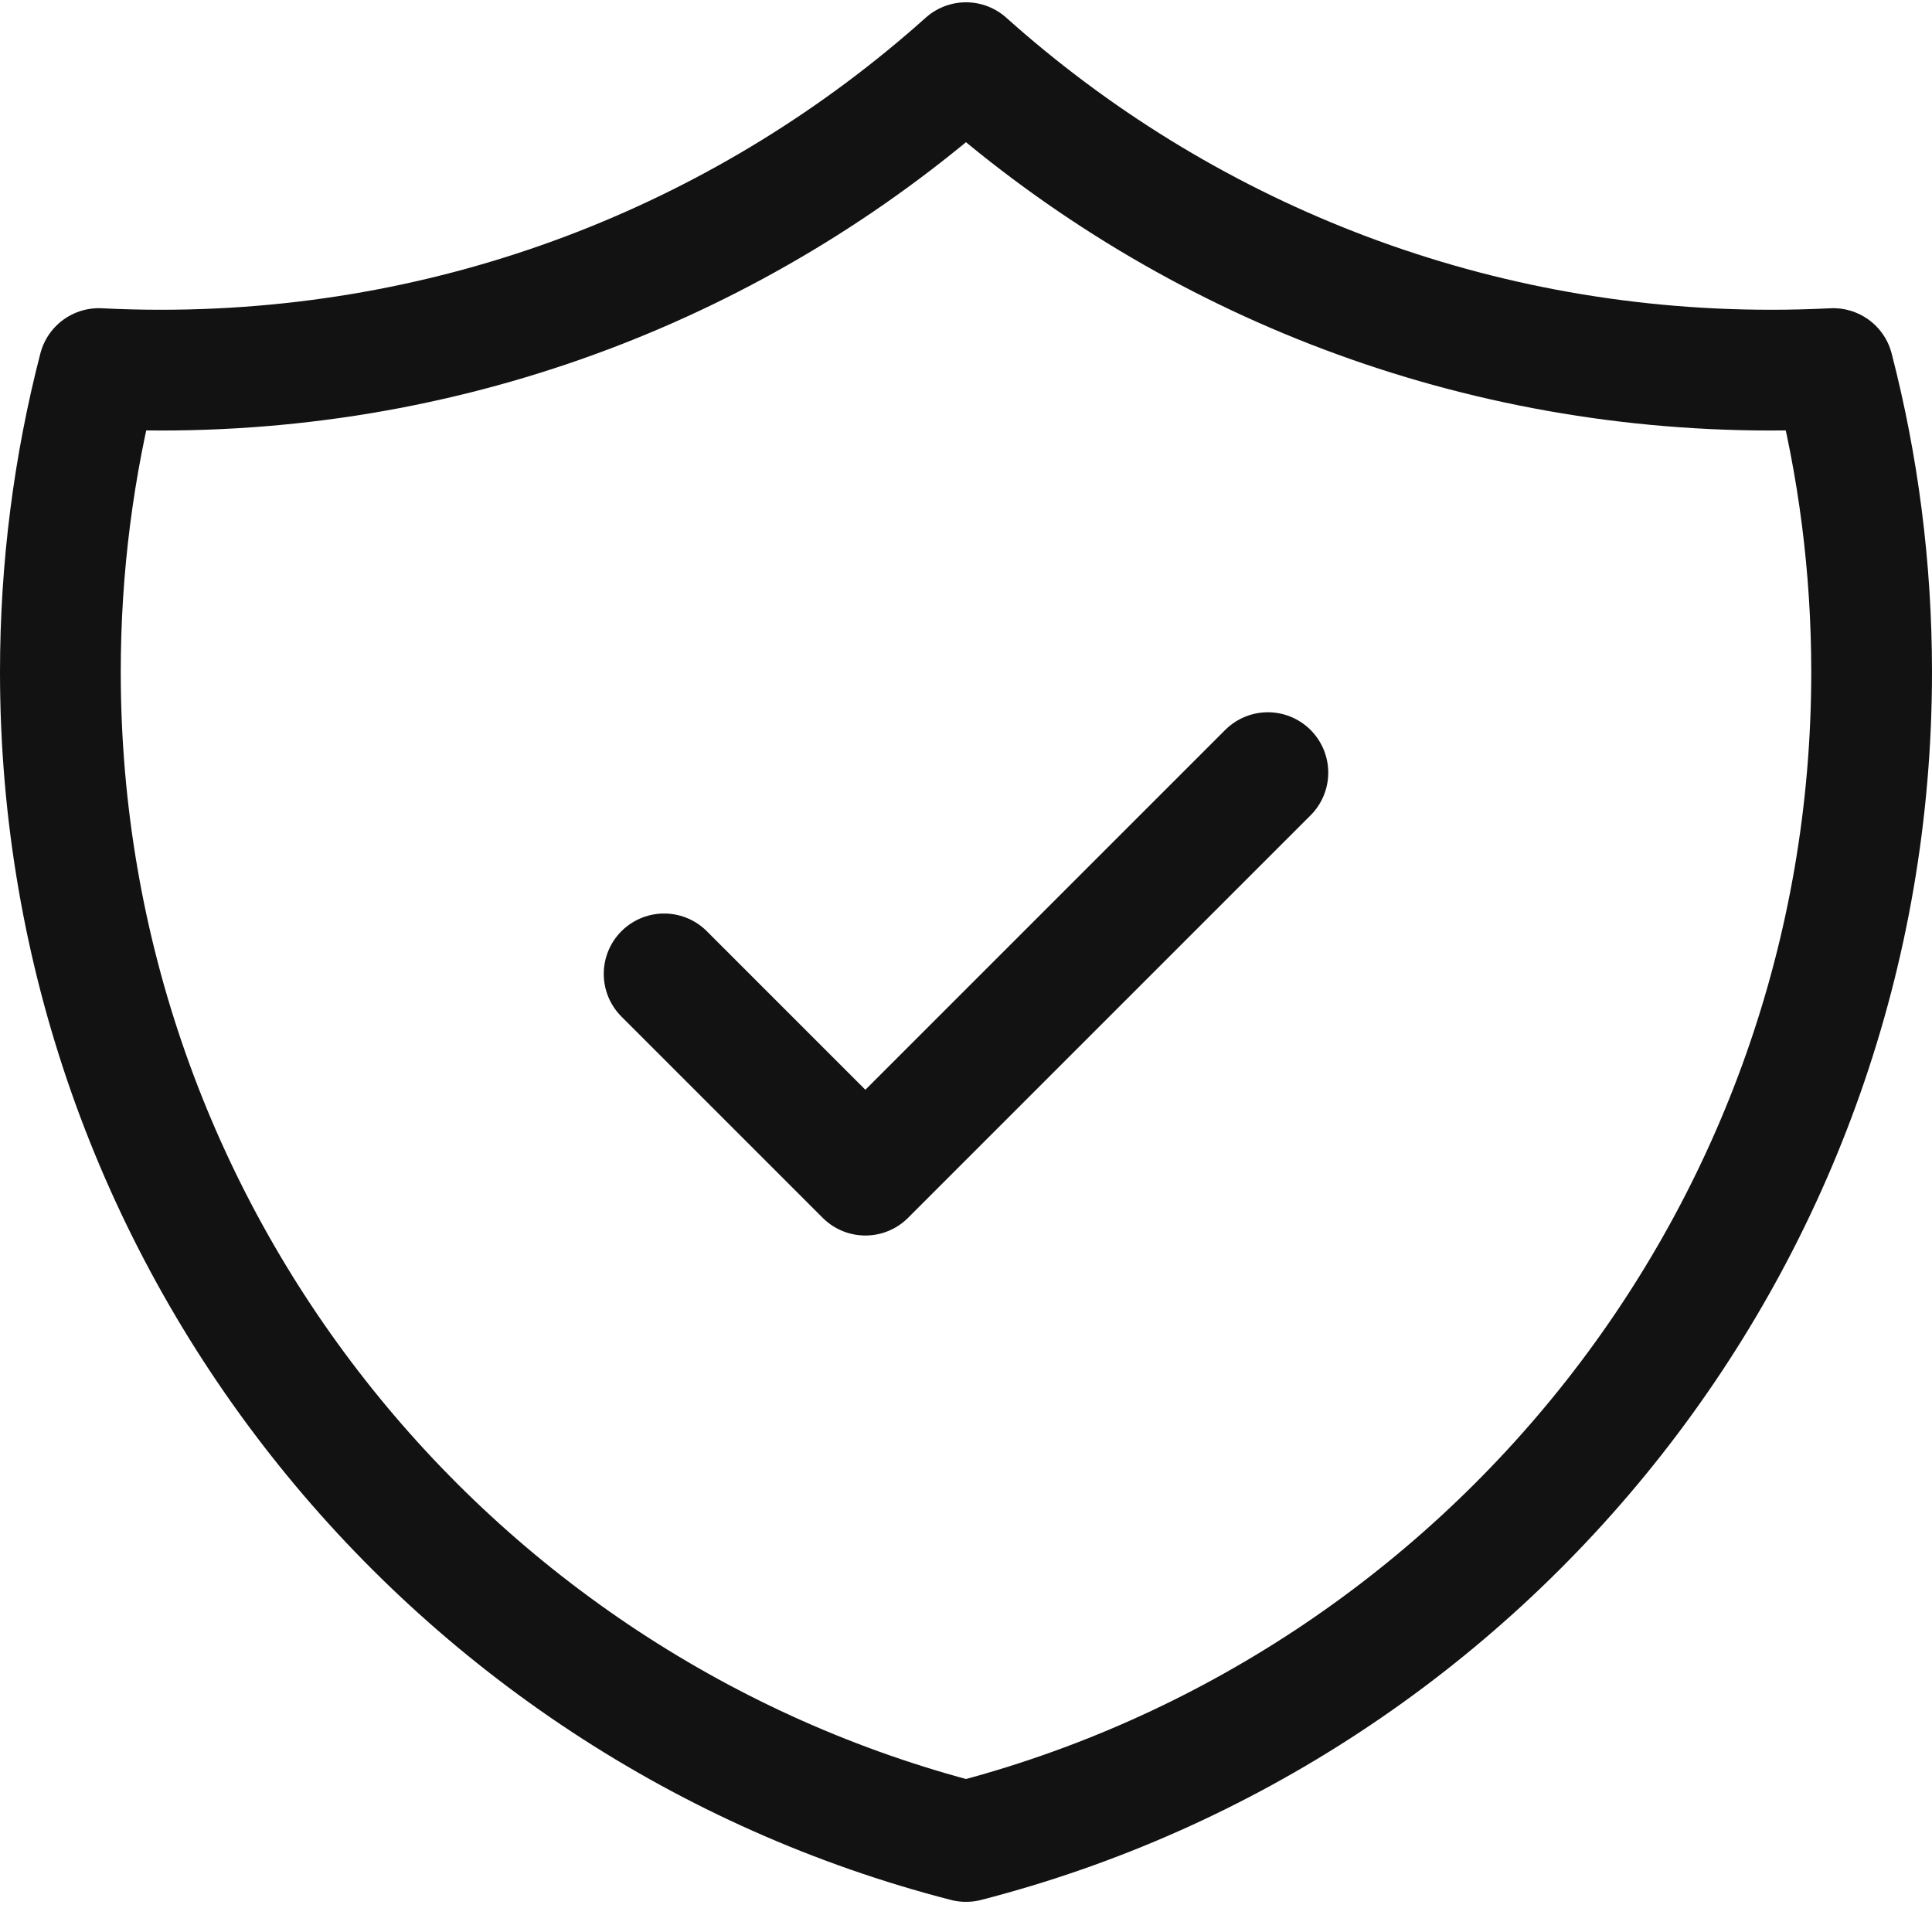<svg width="48" height="48" viewBox="0 0 48 48" fill="none" xmlns="http://www.w3.org/2000/svg">
<path d="M16.5 24.196L21.5 29.196L31.5 19.196M45.545 9.157C45.033 9.183 44.518 9.196 44 9.196C36.316 9.196 29.307 6.308 24 1.557C18.692 6.307 11.684 9.196 4 9.196C3.482 9.196 2.967 9.183 2.455 9.157C1.832 11.566 1.5 14.092 1.5 16.696C1.5 30.675 11.061 42.421 24 45.751C36.939 42.421 46.5 30.675 46.5 16.696C46.5 14.092 46.168 11.566 45.545 9.157Z" stroke="#121212" stroke-width="3" stroke-linecap="round" stroke-linejoin="round"/>
</svg>
